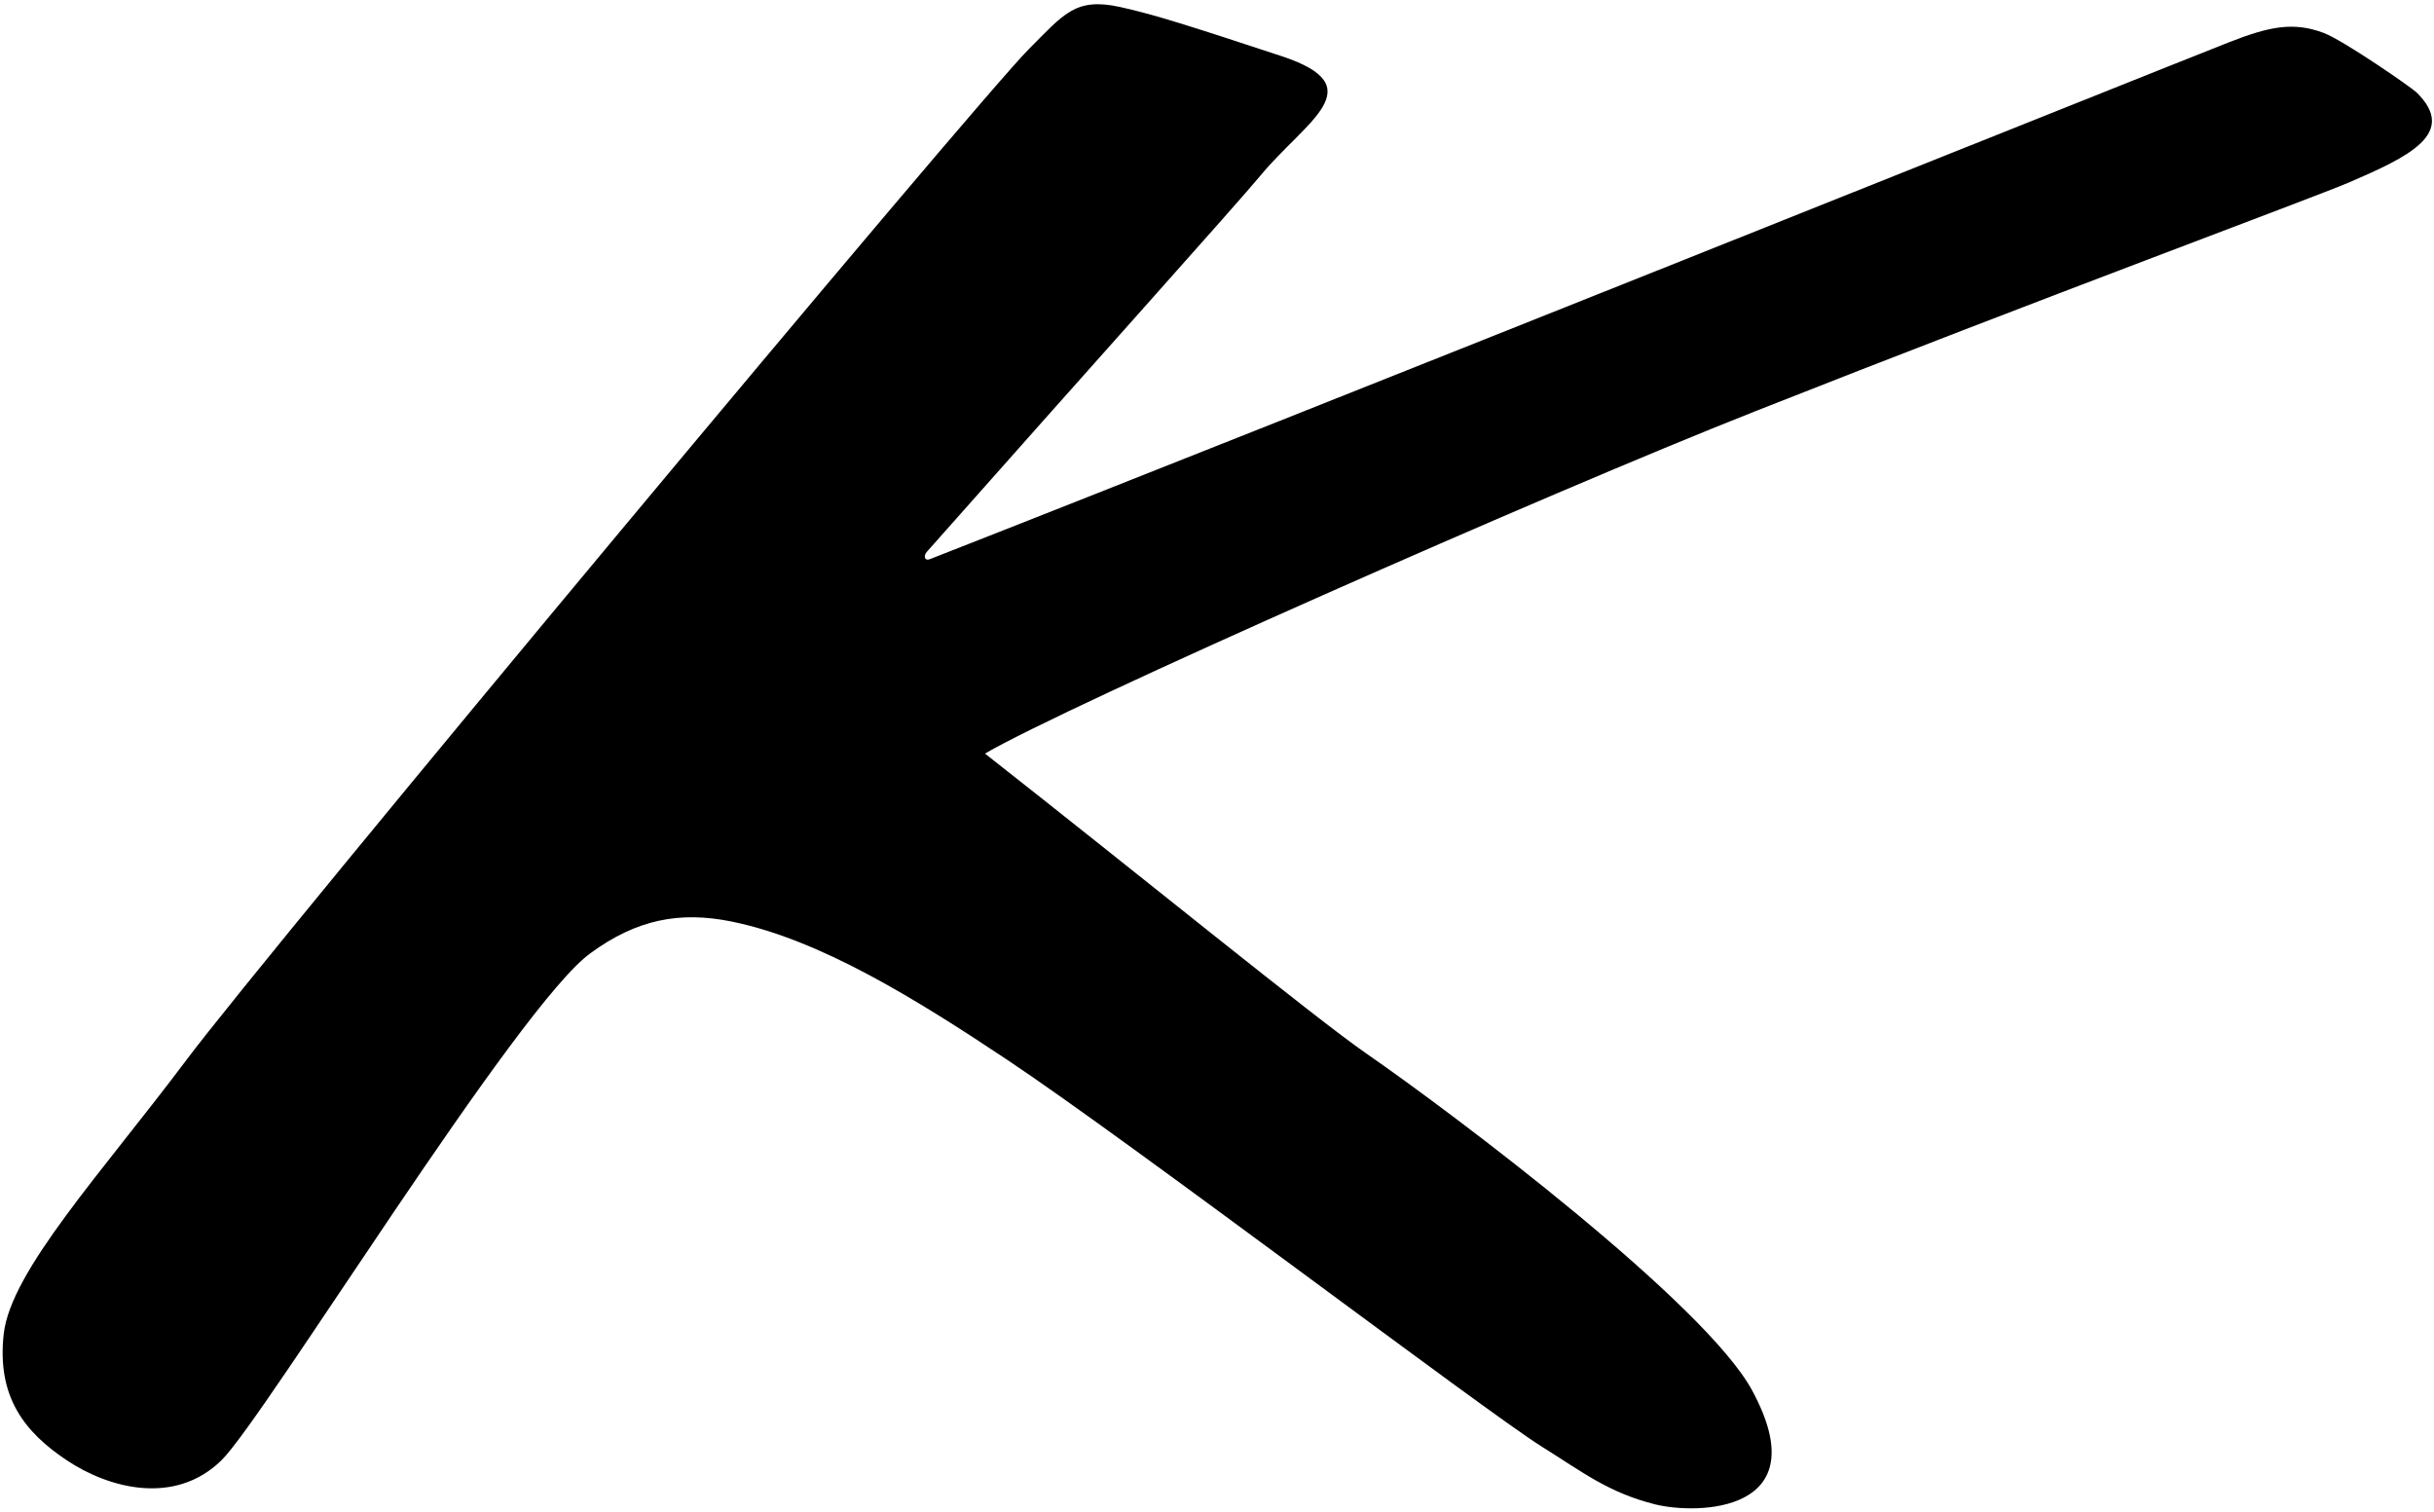 <?xml version="1.0" encoding="UTF-8"?>
<svg xmlns="http://www.w3.org/2000/svg" xmlns:xlink="http://www.w3.org/1999/xlink" width="520pt" height="323pt" viewBox="0 0 520 323" version="1.1">
<g id="surface1">
<path style=" stroke:none;fill-rule:nonzero;fill:rgb(0%,0%,0%);fill-opacity:1;" d="M 516.242 19.715 C 515.199 18.695 500.672 8.629 496.434 7.035 C 490.051 4.641 484.969 5.594 476.297 8.996 C 461.379 14.852 276.52 88.98 198.609 119.477 C 197.57 119.887 197.203 118.805 198.027 117.871 C 231.973 79.535 264.312 43.52 269.297 37.496 C 278.945 25.832 293.57 18.52 273.797 11.996 C 253.953 5.453 246.535 3.09 239.297 1.496 C 229.727 -0.605 227.297 2.996 219.797 10.496 C 208.52 21.773 57.793 202.496 39.793 226.496 C 21.793 250.496 2.293 271.496 0.793 284.996 C -0.707 298.496 5.293 305.996 14.293 311.996 C 23.293 317.996 37.352 321.707 47.293 311.996 C 56.402 303.105 110.758 214.551 126.227 203.582 C 136.016 196.438 145.207 194.609 156.363 196.891 C 175.164 200.73 195.523 213.316 215.297 226.496 C 241.535 243.992 317.297 301.496 329.297 308.996 C 338.184 314.555 343.605 318.867 353.566 321.383 C 362.375 323.605 388.625 323.391 374.297 296.996 C 364.27 278.535 311.297 238.496 291.797 224.996 C 280.934 217.48 243.508 186.969 210.43 160.996 C 228.039 150.707 330.121 105.582 374.723 87.965 C 435.688 63.879 494.68 42.062 501.797 38.996 C 514.555 33.504 525.203 28.488 516.242 19.715 "/>
</g>
</svg>
